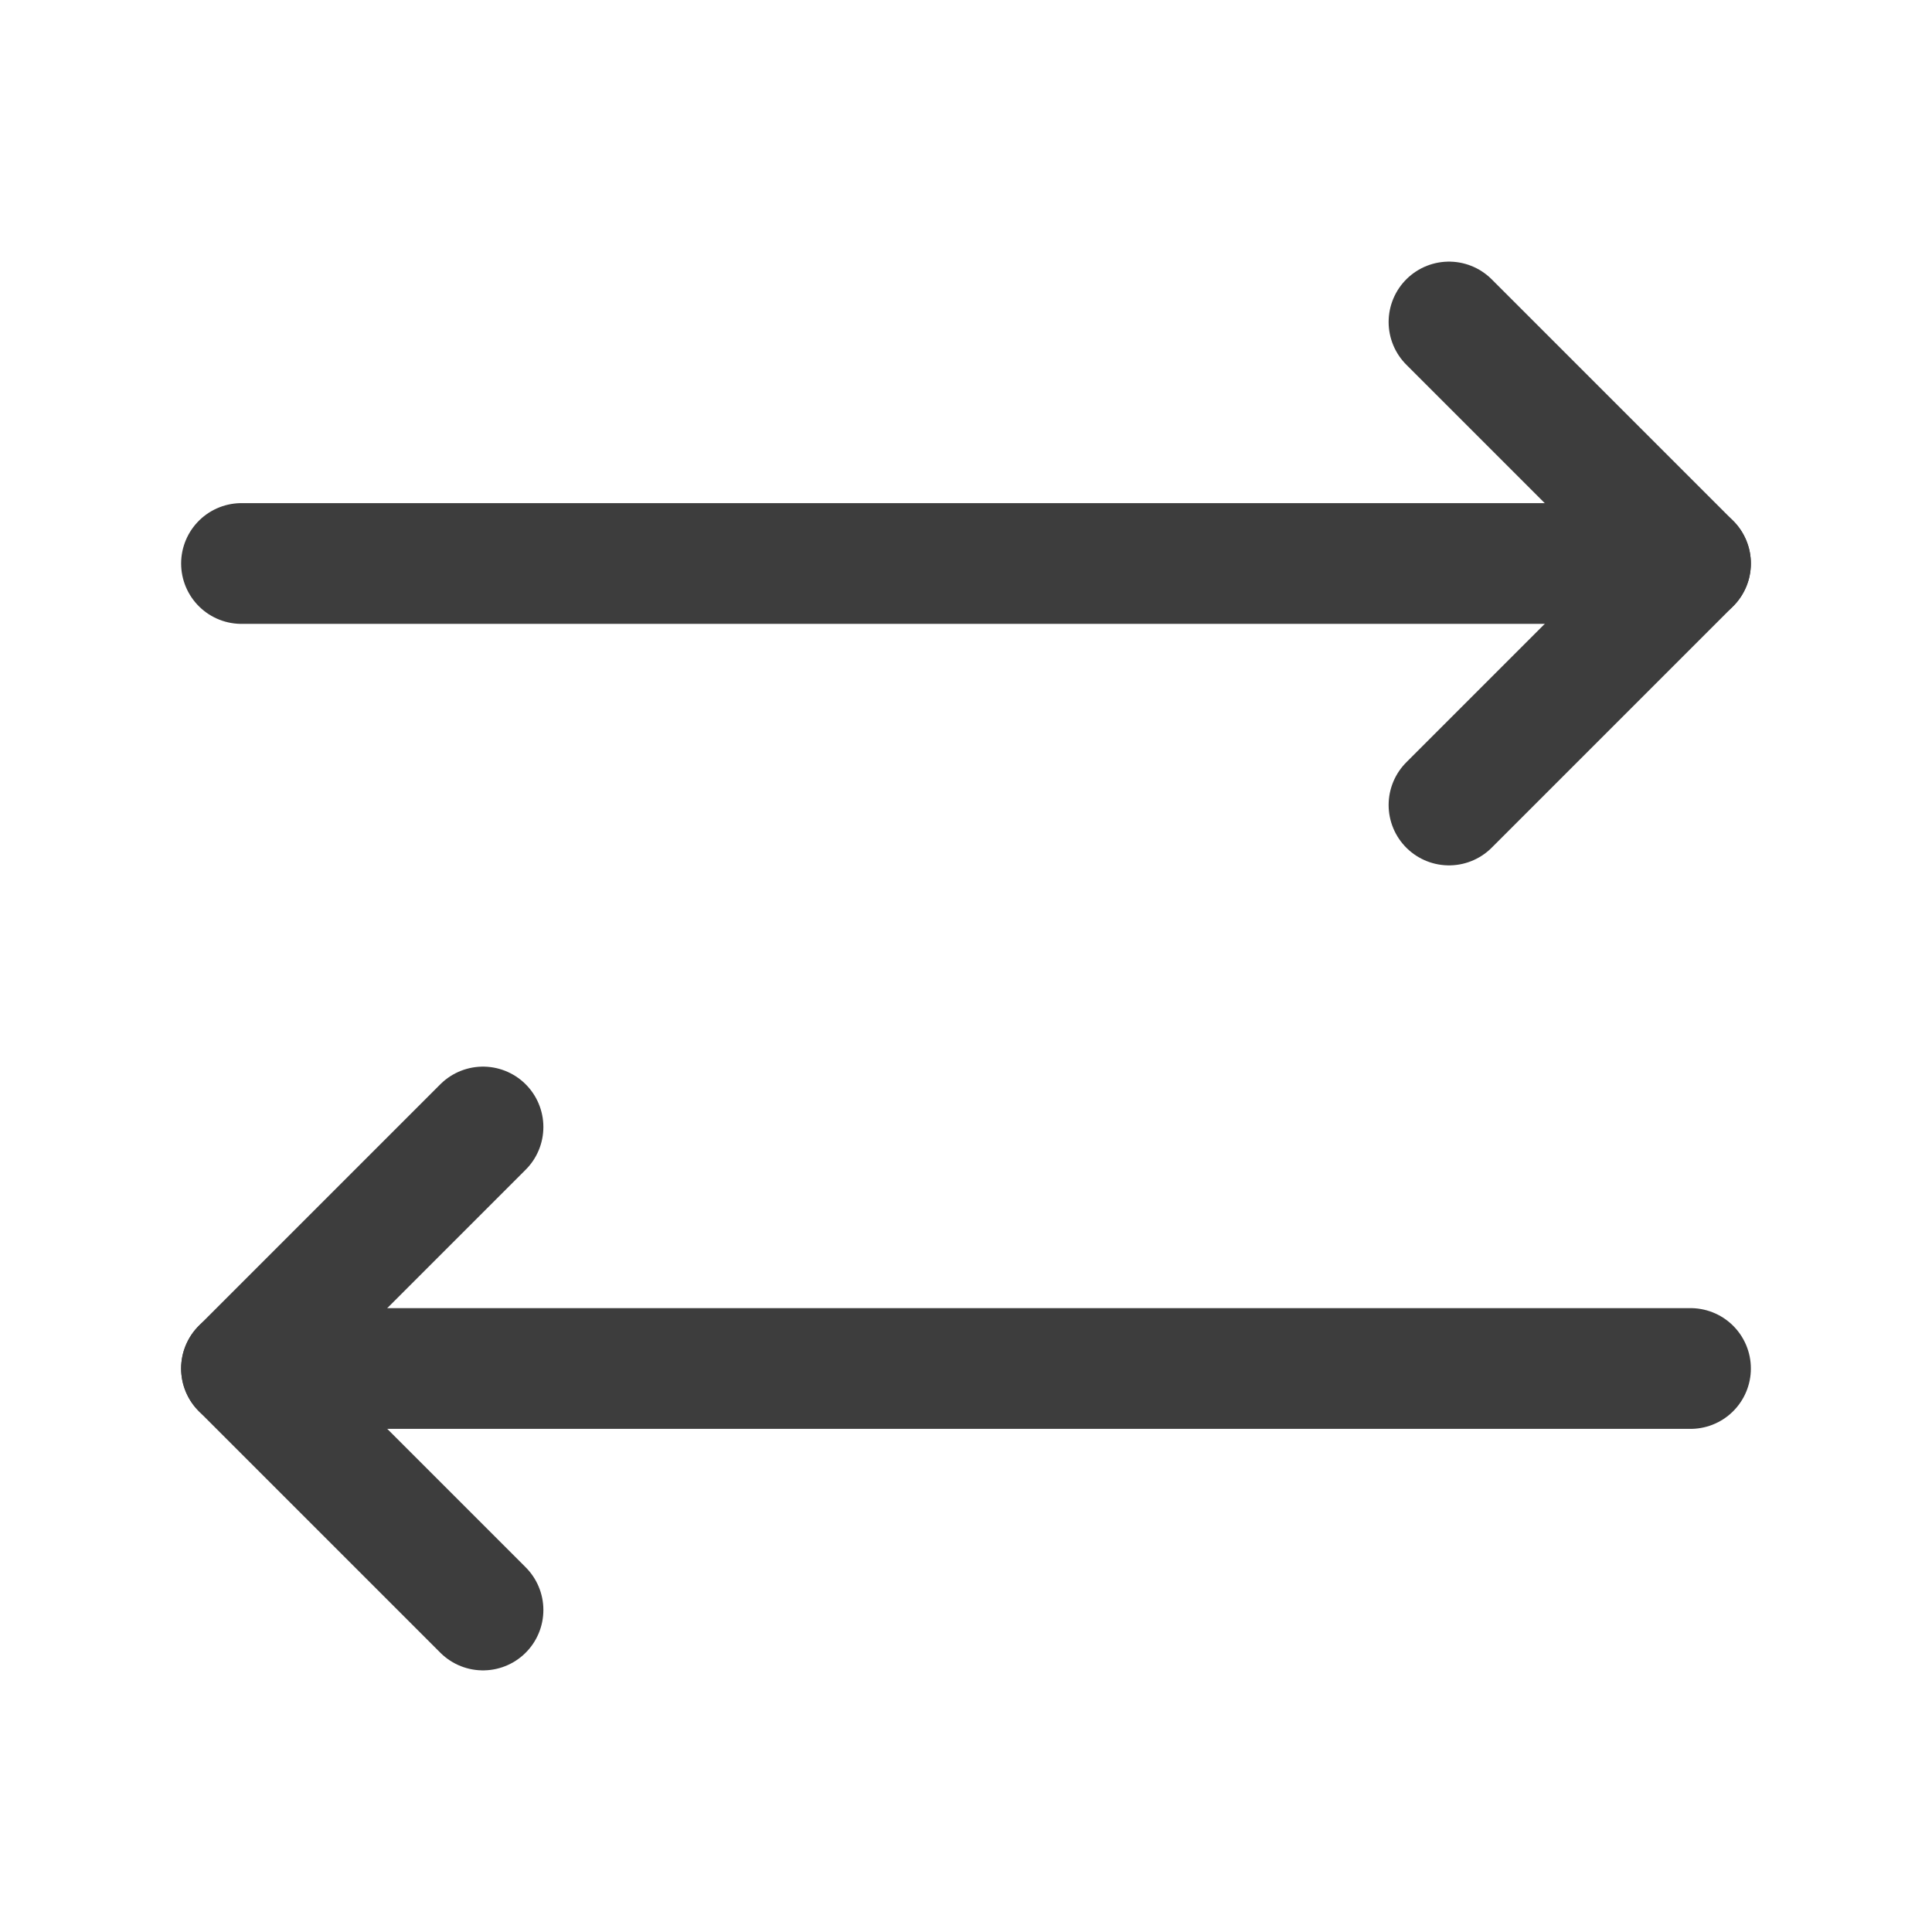 <svg width="24" height="24" viewBox="0 0 24 24" fill="none" xmlns="http://www.w3.org/2000/svg">
<path d="M21 7H3" stroke="#3D3D3D" stroke-width="1.5" stroke-linecap="round" stroke-linejoin="round"/>
<path d="M18 10L21 7L18 4" stroke="#3D3D3D" stroke-width="1.5" stroke-linecap="round" stroke-linejoin="round"/>
<path d="M6 20L3 17L6 14" stroke="#3D3D3D" stroke-width="1.5" stroke-linecap="round" stroke-linejoin="round"/>
<path d="M3 17H21" stroke="#3D3D3D" stroke-width="1.5" stroke-linecap="round" stroke-linejoin="round"/>
</svg>
